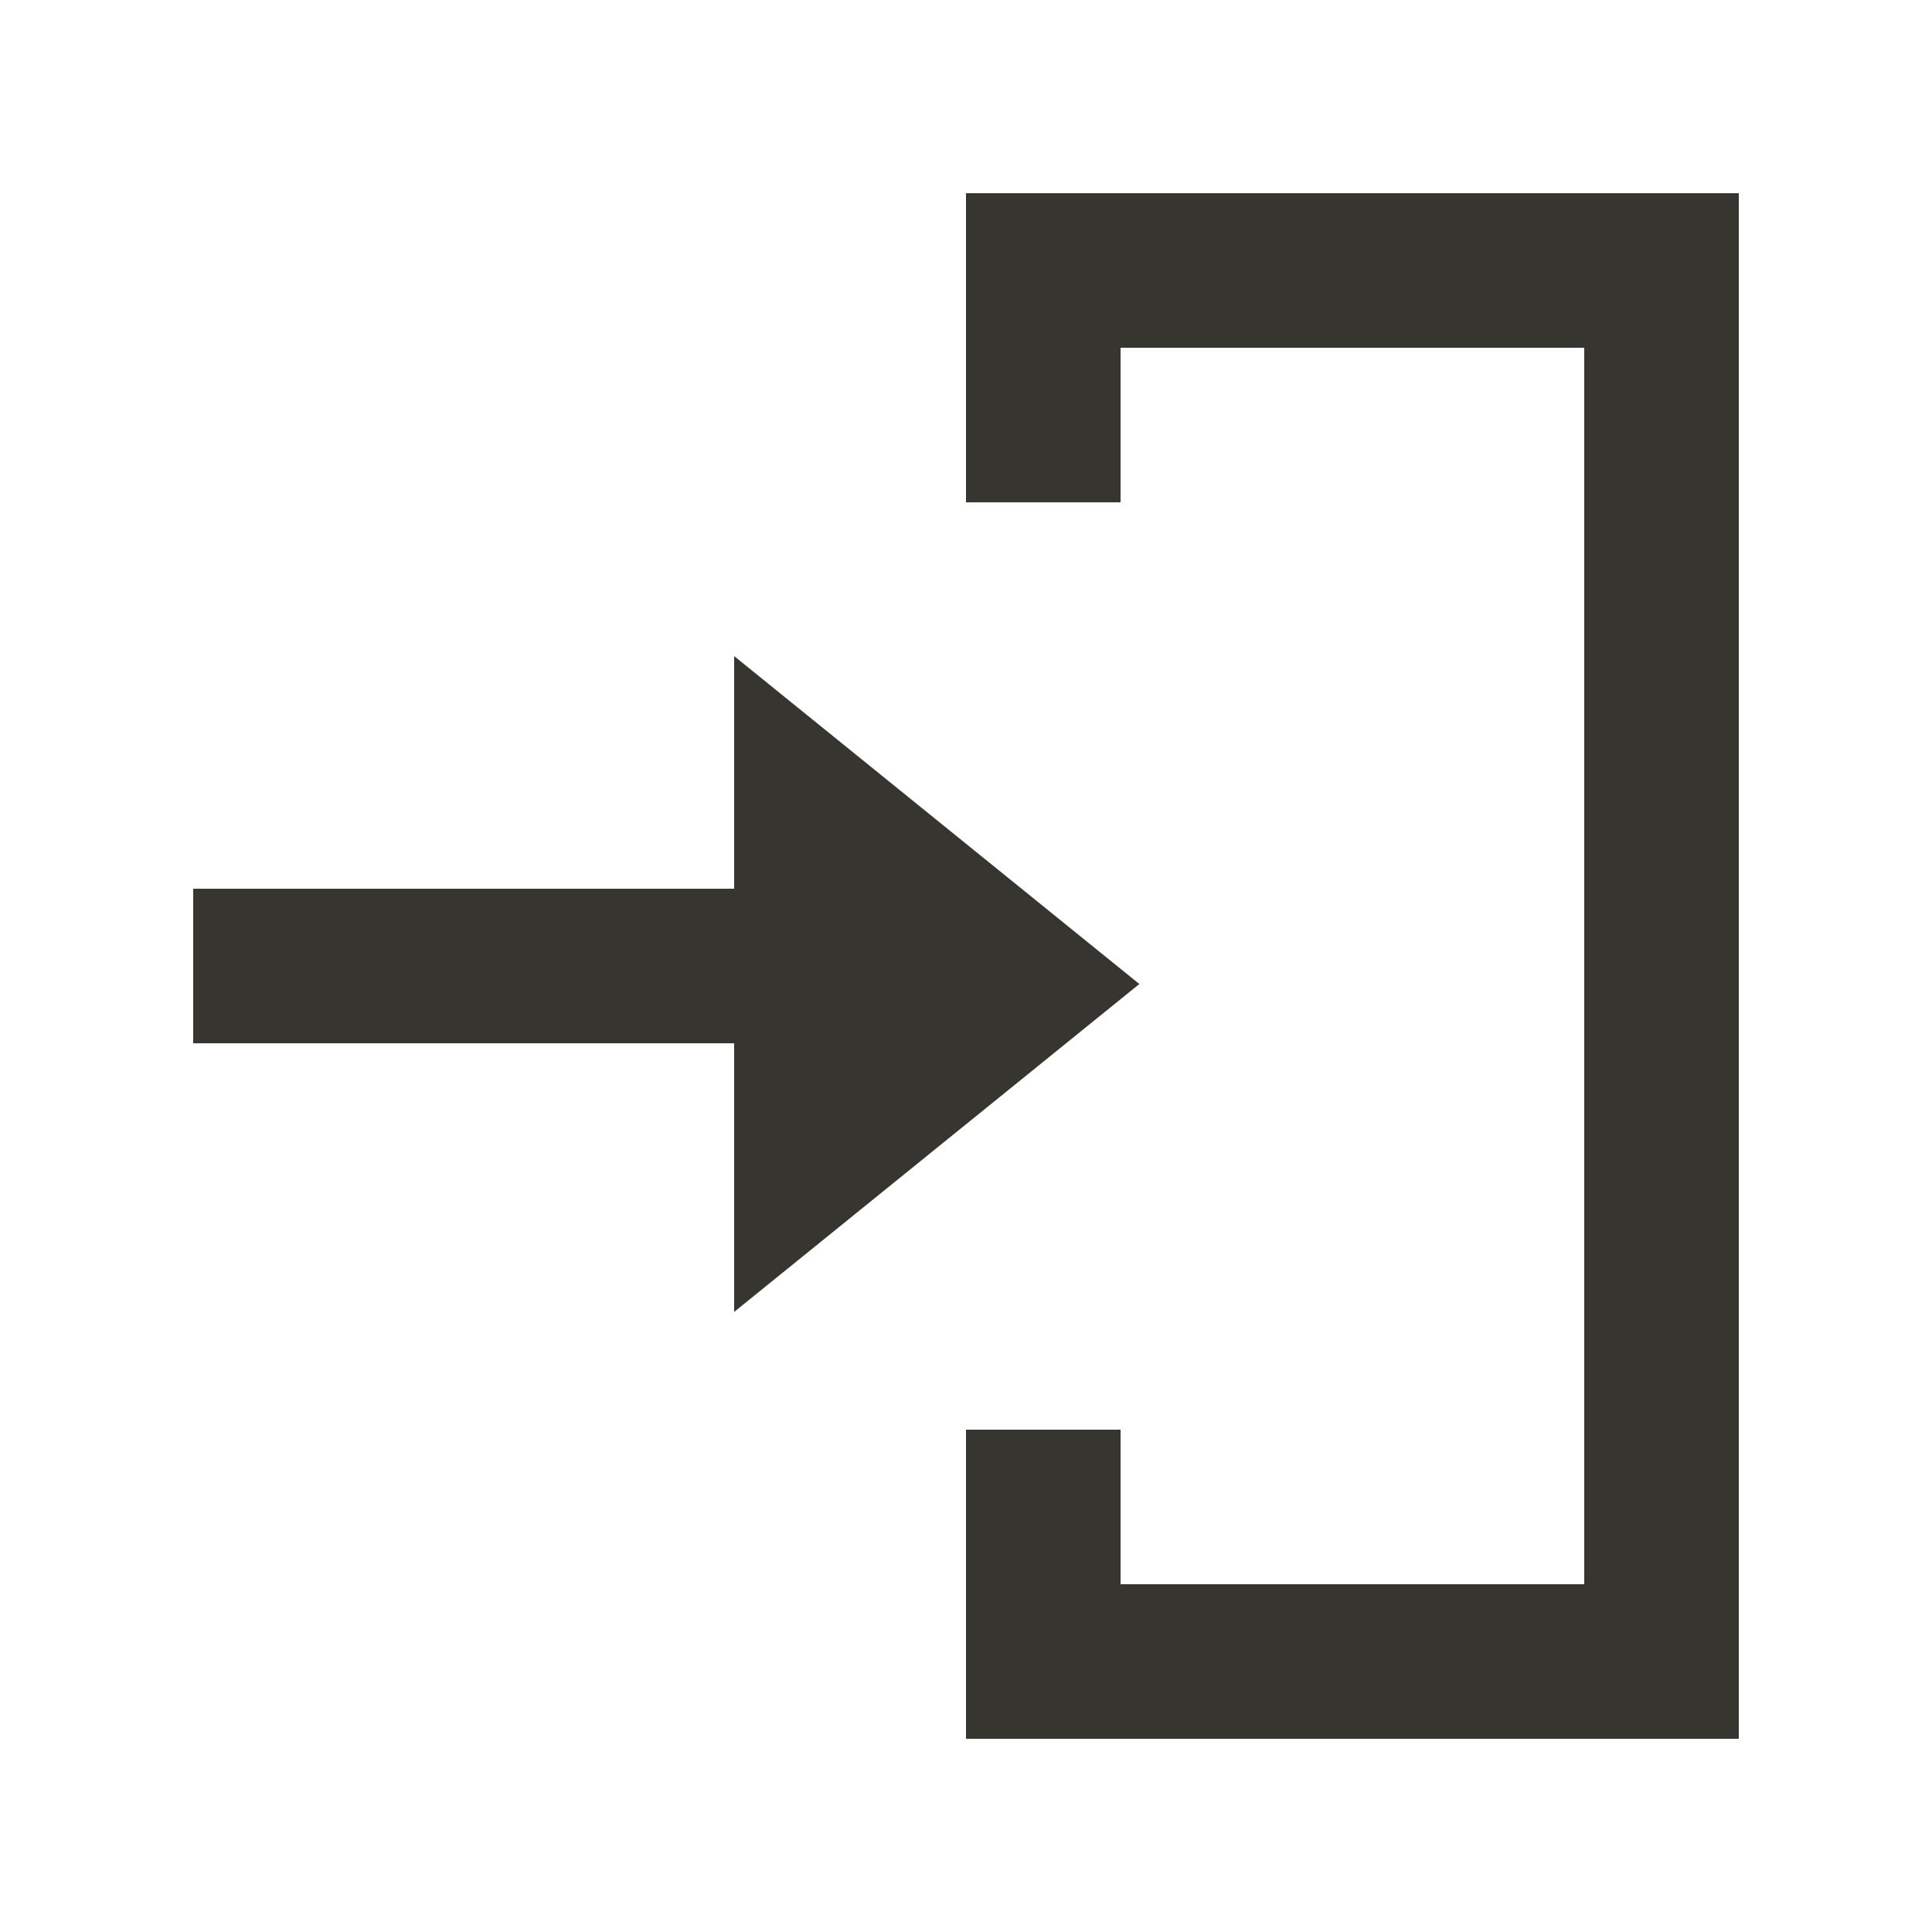 <!-- Generated by IcoMoon.io -->
<svg version="1.1" xmlns="http://www.w3.org/2000/svg" width="40" height="40" viewBox="0 0 40 40">
<title>mp-arrow_right_in-</title>
<path fill="#37352f" d="M23.589 20.373l-8.389-6.789v4.816h-11.2v3.2h11.2v5.562l8.389-6.789zM36 36v-32h-16v6.4h3.2v-3.2h9.6v25.6h-9.6v-3.2h-3.2v6.4h16z"></path>
</svg>
